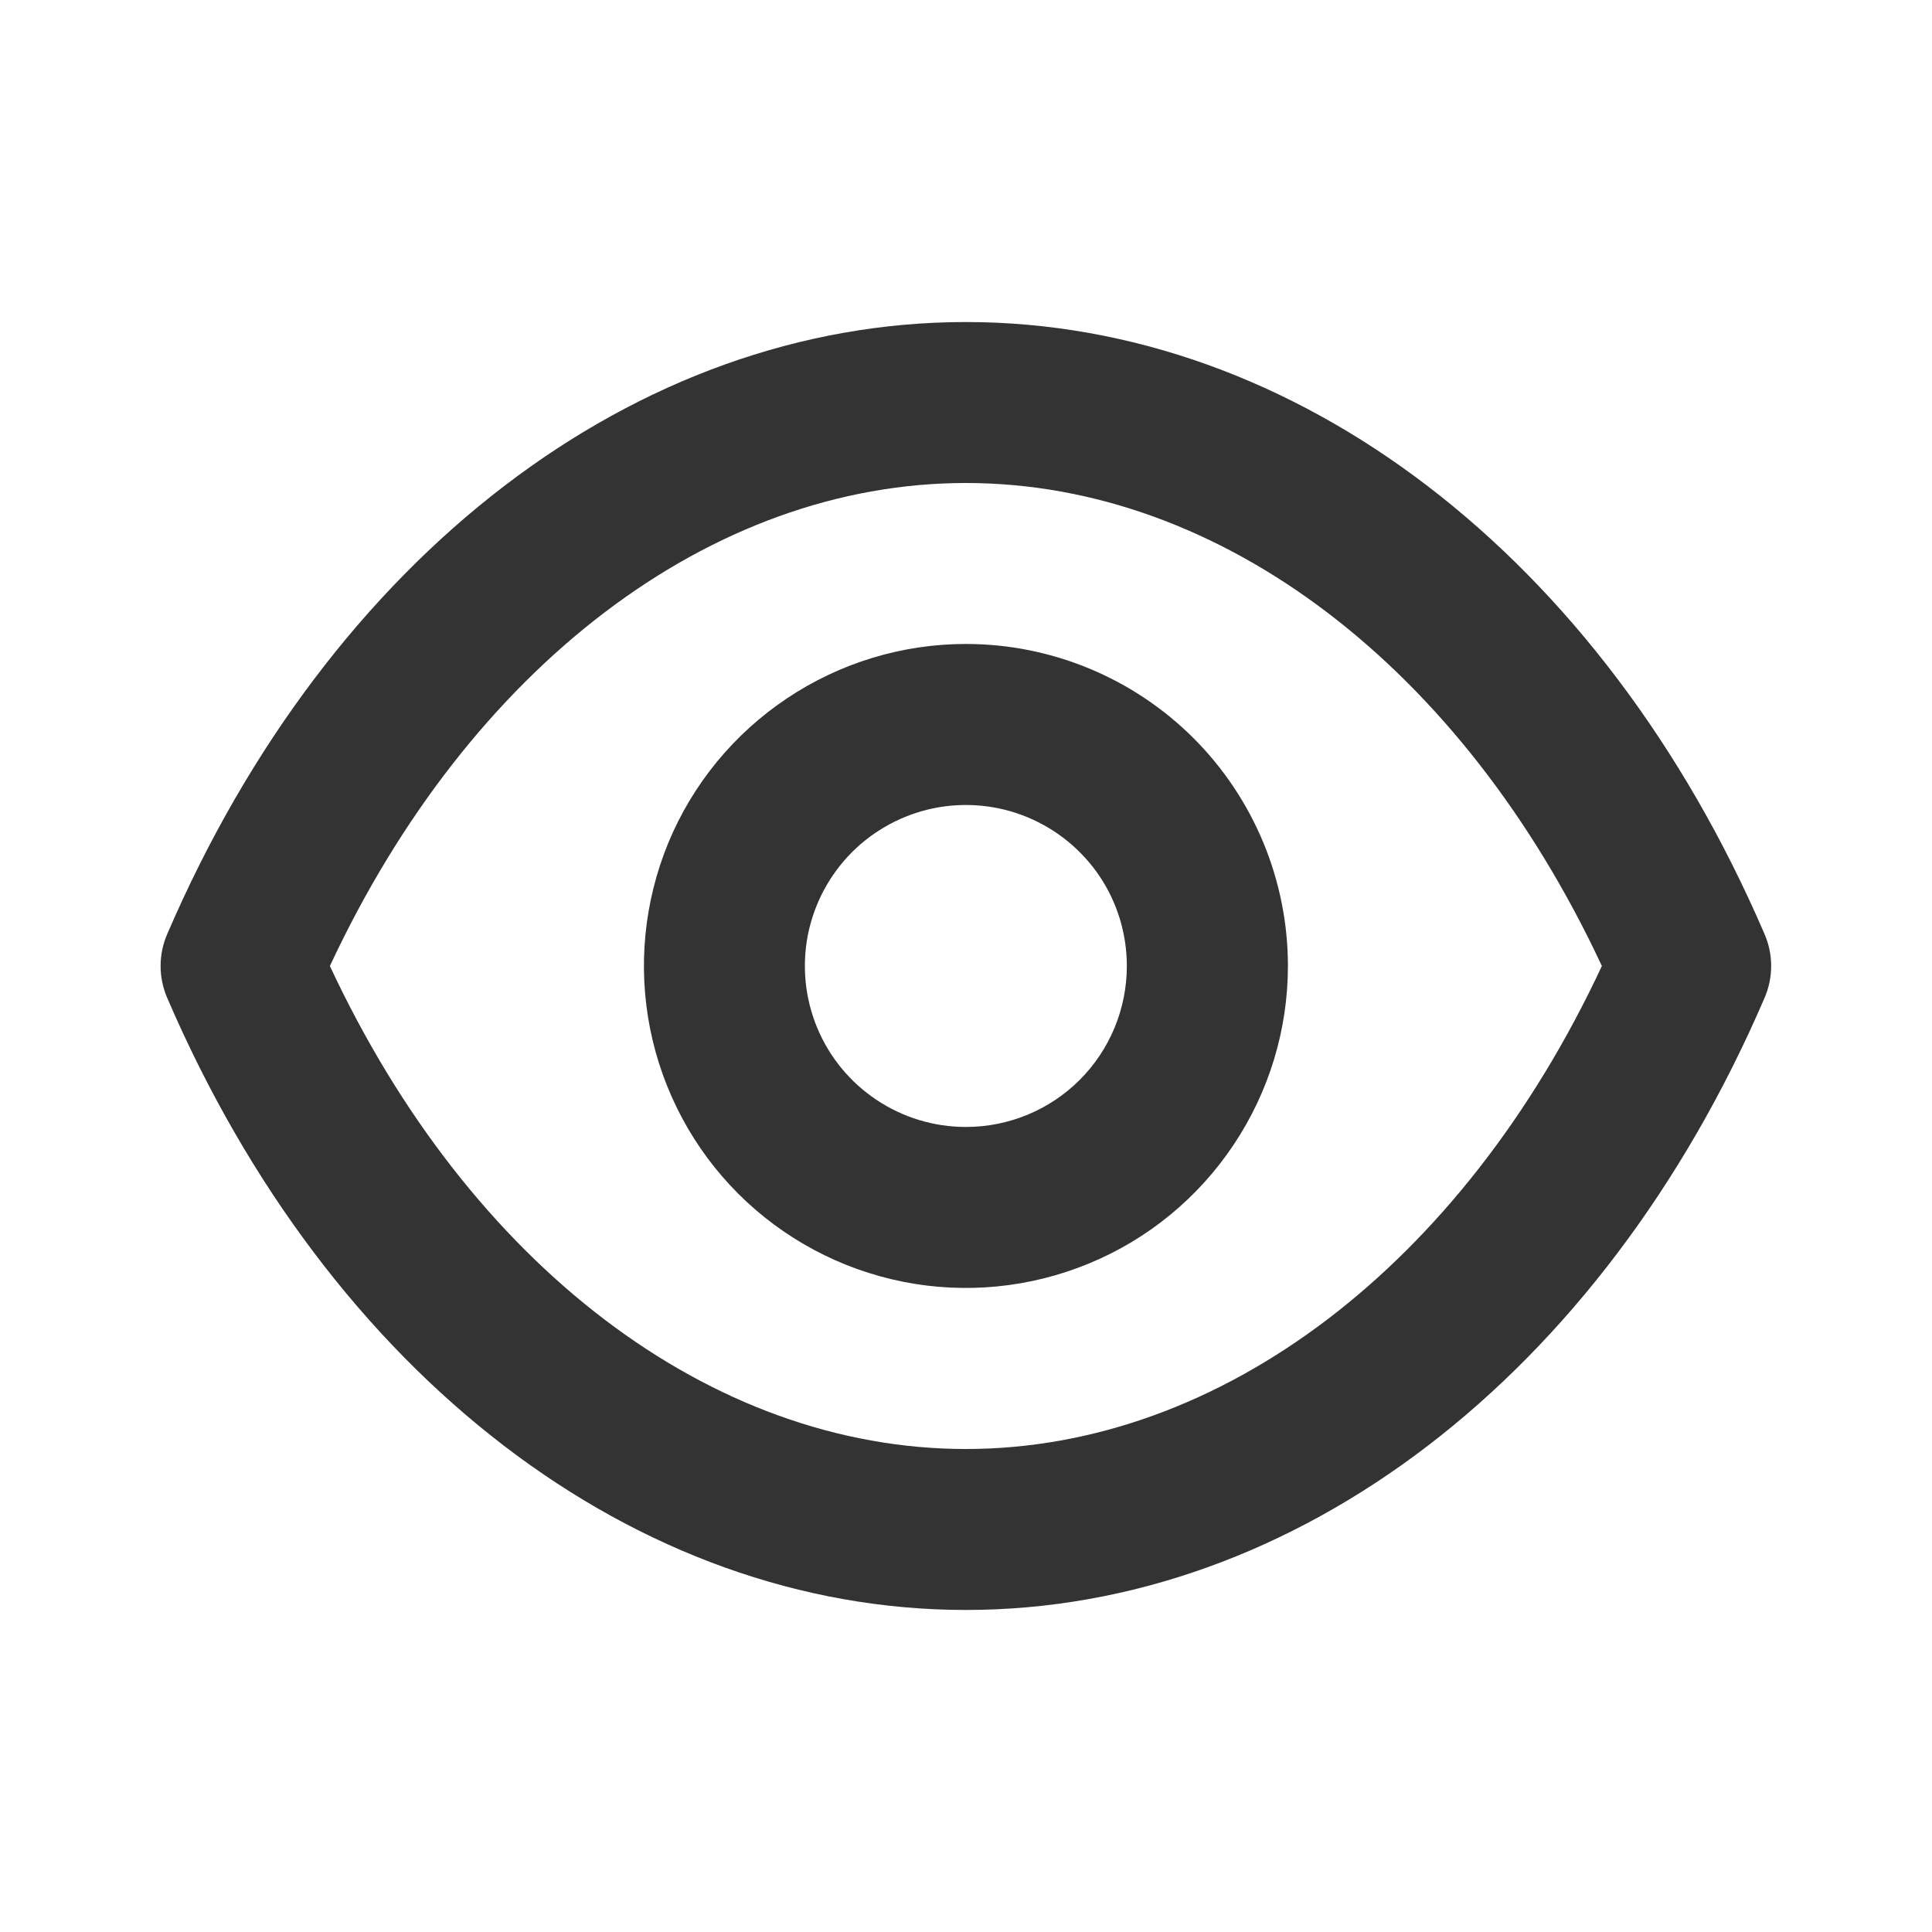 <svg width="16" height="16" viewBox="0 0 16 16" fill="none" xmlns="http://www.w3.org/2000/svg">
<g id="u:eye">
<path id="Vector" d="M14.612 7.733C13.266 4.606 10.732 2.667 7.999 2.667C5.266 2.667 2.732 4.606 1.386 7.733C1.349 7.817 1.33 7.908 1.33 8C1.33 8.092 1.349 8.182 1.386 8.267C2.732 11.393 5.266 13.333 7.999 13.333C10.732 13.333 13.266 11.393 14.612 8.267C14.649 8.182 14.668 8.092 14.668 8C14.668 7.908 14.649 7.817 14.612 7.733ZM7.999 12C5.886 12 3.886 10.473 2.732 8C3.886 5.527 5.886 4 7.999 4C10.112 4 12.112 5.527 13.266 8C12.112 10.473 10.112 12 7.999 12ZM7.999 5.333C7.472 5.333 6.956 5.49 6.518 5.783C6.079 6.076 5.737 6.492 5.535 6.979C5.334 7.467 5.281 8.003 5.384 8.52C5.487 9.037 5.741 9.513 6.113 9.885C6.486 10.258 6.962 10.512 7.479 10.615C7.996 10.718 8.532 10.665 9.02 10.463C9.507 10.262 9.923 9.92 10.216 9.481C10.509 9.043 10.666 8.527 10.666 8C10.666 7.293 10.385 6.614 9.885 6.114C9.385 5.614 8.706 5.333 7.999 5.333ZM7.999 9.333C7.735 9.333 7.478 9.255 7.258 9.108C7.039 8.962 6.868 8.754 6.767 8.51C6.666 8.266 6.64 7.998 6.691 7.74C6.743 7.481 6.87 7.244 7.056 7.057C7.243 6.871 7.48 6.744 7.739 6.692C7.998 6.641 8.266 6.667 8.509 6.768C8.753 6.869 8.961 7.04 9.108 7.259C9.254 7.478 9.332 7.736 9.332 8C9.332 8.353 9.192 8.693 8.942 8.943C8.692 9.193 8.353 9.333 7.999 9.333Z" fill="#333333"/>
</g>
</svg>
